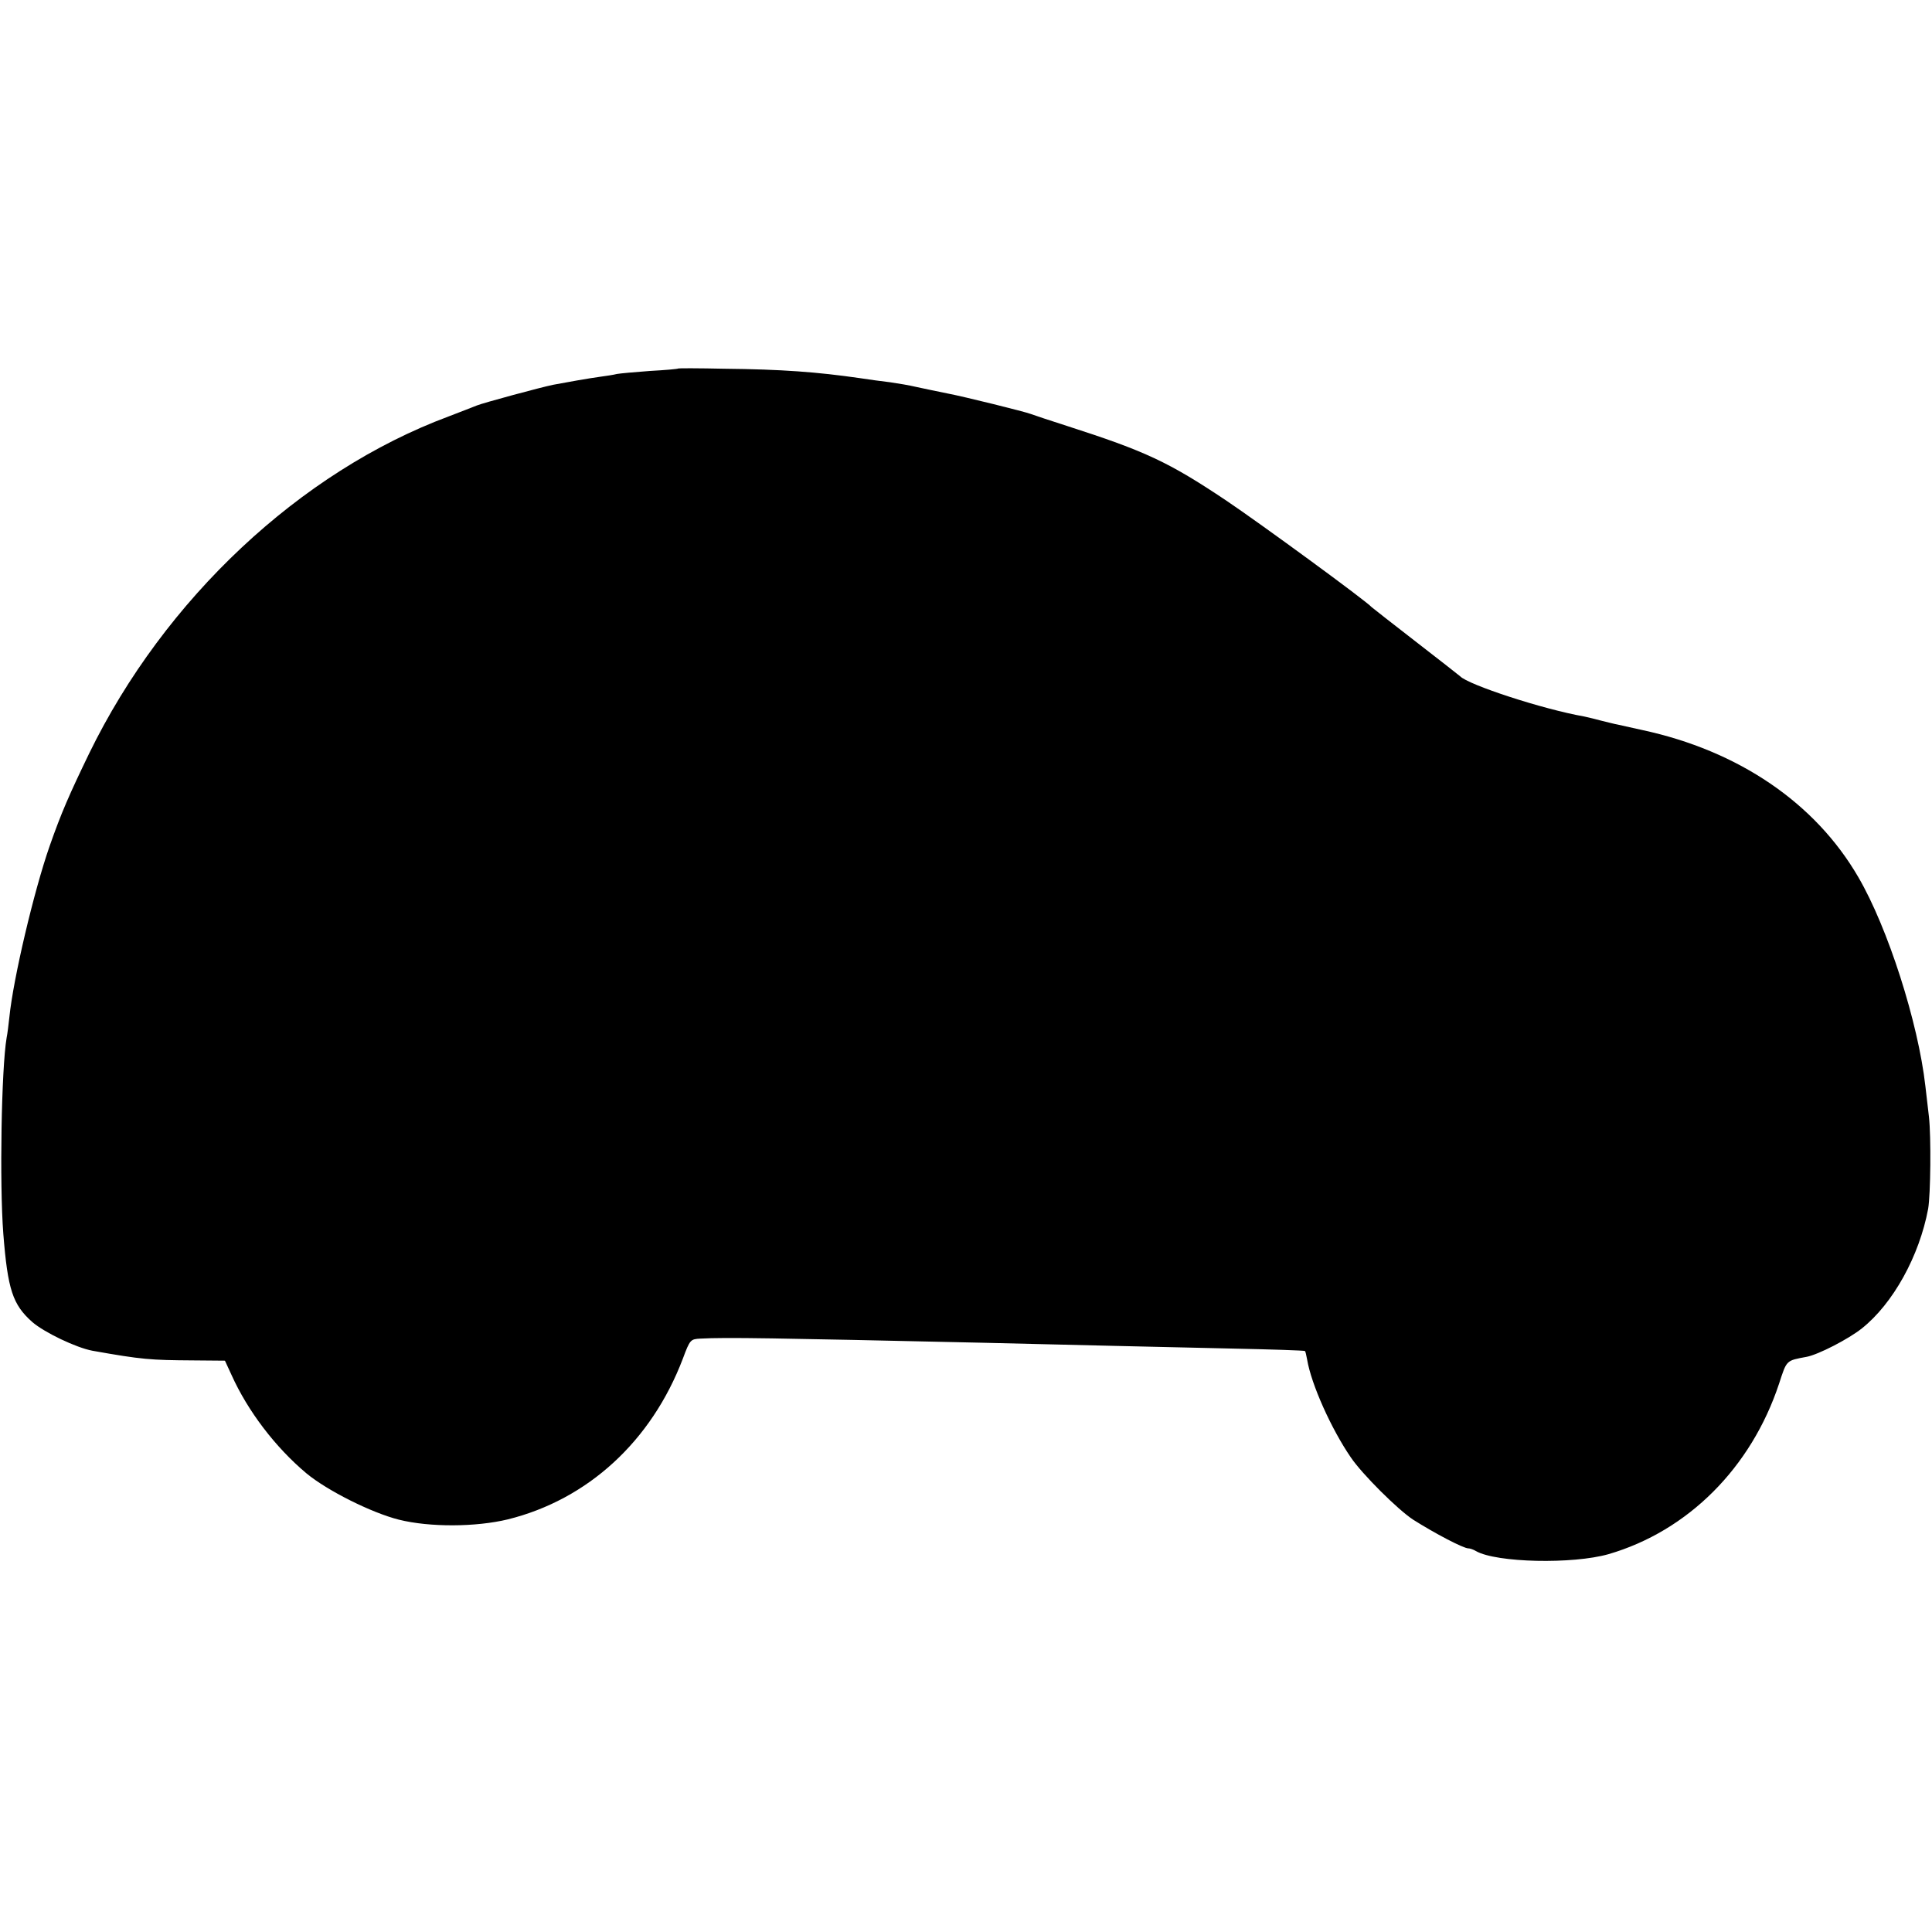 <?xml version="1.0" standalone="no"?>
<!DOCTYPE svg PUBLIC "-//W3C//DTD SVG 20010904//EN"
 "http://www.w3.org/TR/2001/REC-SVG-20010904/DTD/svg10.dtd">
<svg version="1.0" xmlns="http://www.w3.org/2000/svg"
 width="700pt" height="700pt" viewBox="0 0 700 700"
 preserveAspectRatio="xMidYMid meet">
<g transform="translate(0,700) scale(0.1,-0.1)"
fill="#000000" stroke="none">
<path d="M2458 5665 c-2 -2 -48 -6 -103 -9 -55 -4 -109 -9 -120 -11 -11 -3
-38 -7 -60 -10 -38 -5 -128 -21 -170 -29 -45 -9 -255 -66 -277 -75 -12 -5 -59
-23 -103 -40 -537 -200 -1029 -661 -1302 -1221 -72 -149 -101 -215 -143 -335
-57 -163 -132 -481 -146 -620 -3 -27 -7 -61 -10 -75 -19 -112 -26 -529 -12
-710 16 -203 34 -257 105 -320 44 -38 159 -93 218 -104 180 -32 210 -34 365
-35 l115 -1 24 -52 c59 -131 159 -262 271 -356 76 -63 236 -143 335 -168 112
-28 279 -27 395 1 290 72 520 283 634 582 26 70 28 71 64 73 93 5 258 2 1022
-15 334 -8 625 -15 900 -21 146 -3 266 -7 268 -9 2 -1 5 -15 8 -31 15 -90 88
-252 158 -354 41 -61 171 -190 226 -226 79 -50 182 -104 200 -104 6 0 18 -4
28 -10 74 -42 350 -48 480 -11 288 84 517 313 618 618 28 86 25 83 100 97 42
8 151 64 200 103 113 90 208 262 240 433 9 52 11 261 3 333 -4 34 -10 85 -13
112 -26 230 -136 574 -243 757 -156 269 -434 458 -783 533 -41 9 -82 18 -90
20 -8 1 -33 8 -55 13 -22 6 -51 13 -65 16 -149 26 -421 115 -450 146 -3 3 -75
59 -160 125 -85 66 -157 122 -160 125 -19 22 -403 303 -528 387 -208 139 -291
178 -577 270 -60 19 -119 39 -130 43 -20 8 -242 63 -300 74 -57 12 -70 14
-115 24 -25 6 -67 13 -95 17 -27 3 -77 10 -110 15 -153 22 -282 32 -492 34
-90 2 -164 2 -165 1z"/>
</g>
</svg>
